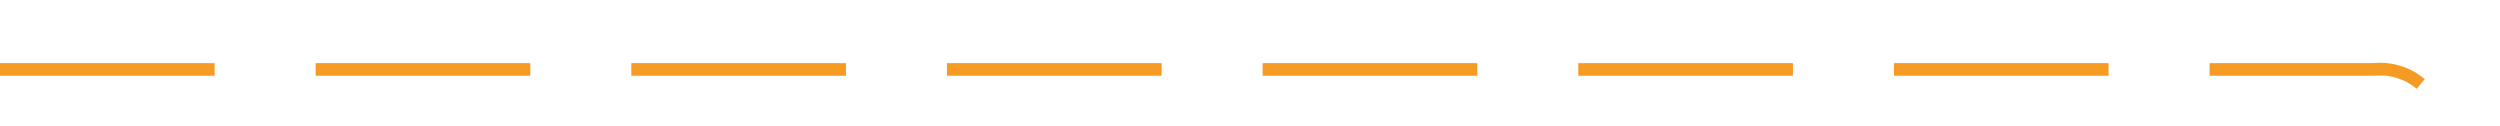 ﻿<?xml version="1.0" encoding="utf-8"?>
<svg version="1.1" xmlns:xlink="http://www.w3.org/1999/xlink" width="198px" height="10px" preserveAspectRatio="xMinYMid meet" viewBox="622 1054  198 8" xmlns="http://www.w3.org/2000/svg">
  <path d="M 622 1058.5  L 810 1058.5  A 5 5 0 0 1 815.5 1063.5 L 815.5 1407  " stroke-width="1" stroke-dasharray="17,8" stroke="#f59a23" fill="none" />
  <path d="M 820.146 1401.946  L 815.5 1406.593  L 810.854 1401.946  L 810.146 1402.654  L 815.146 1407.654  L 815.5 1408.007  L 815.854 1407.654  L 820.854 1402.654  L 820.146 1401.946  Z " fill-rule="nonzero" fill="#f59a23" stroke="none" />
</svg>